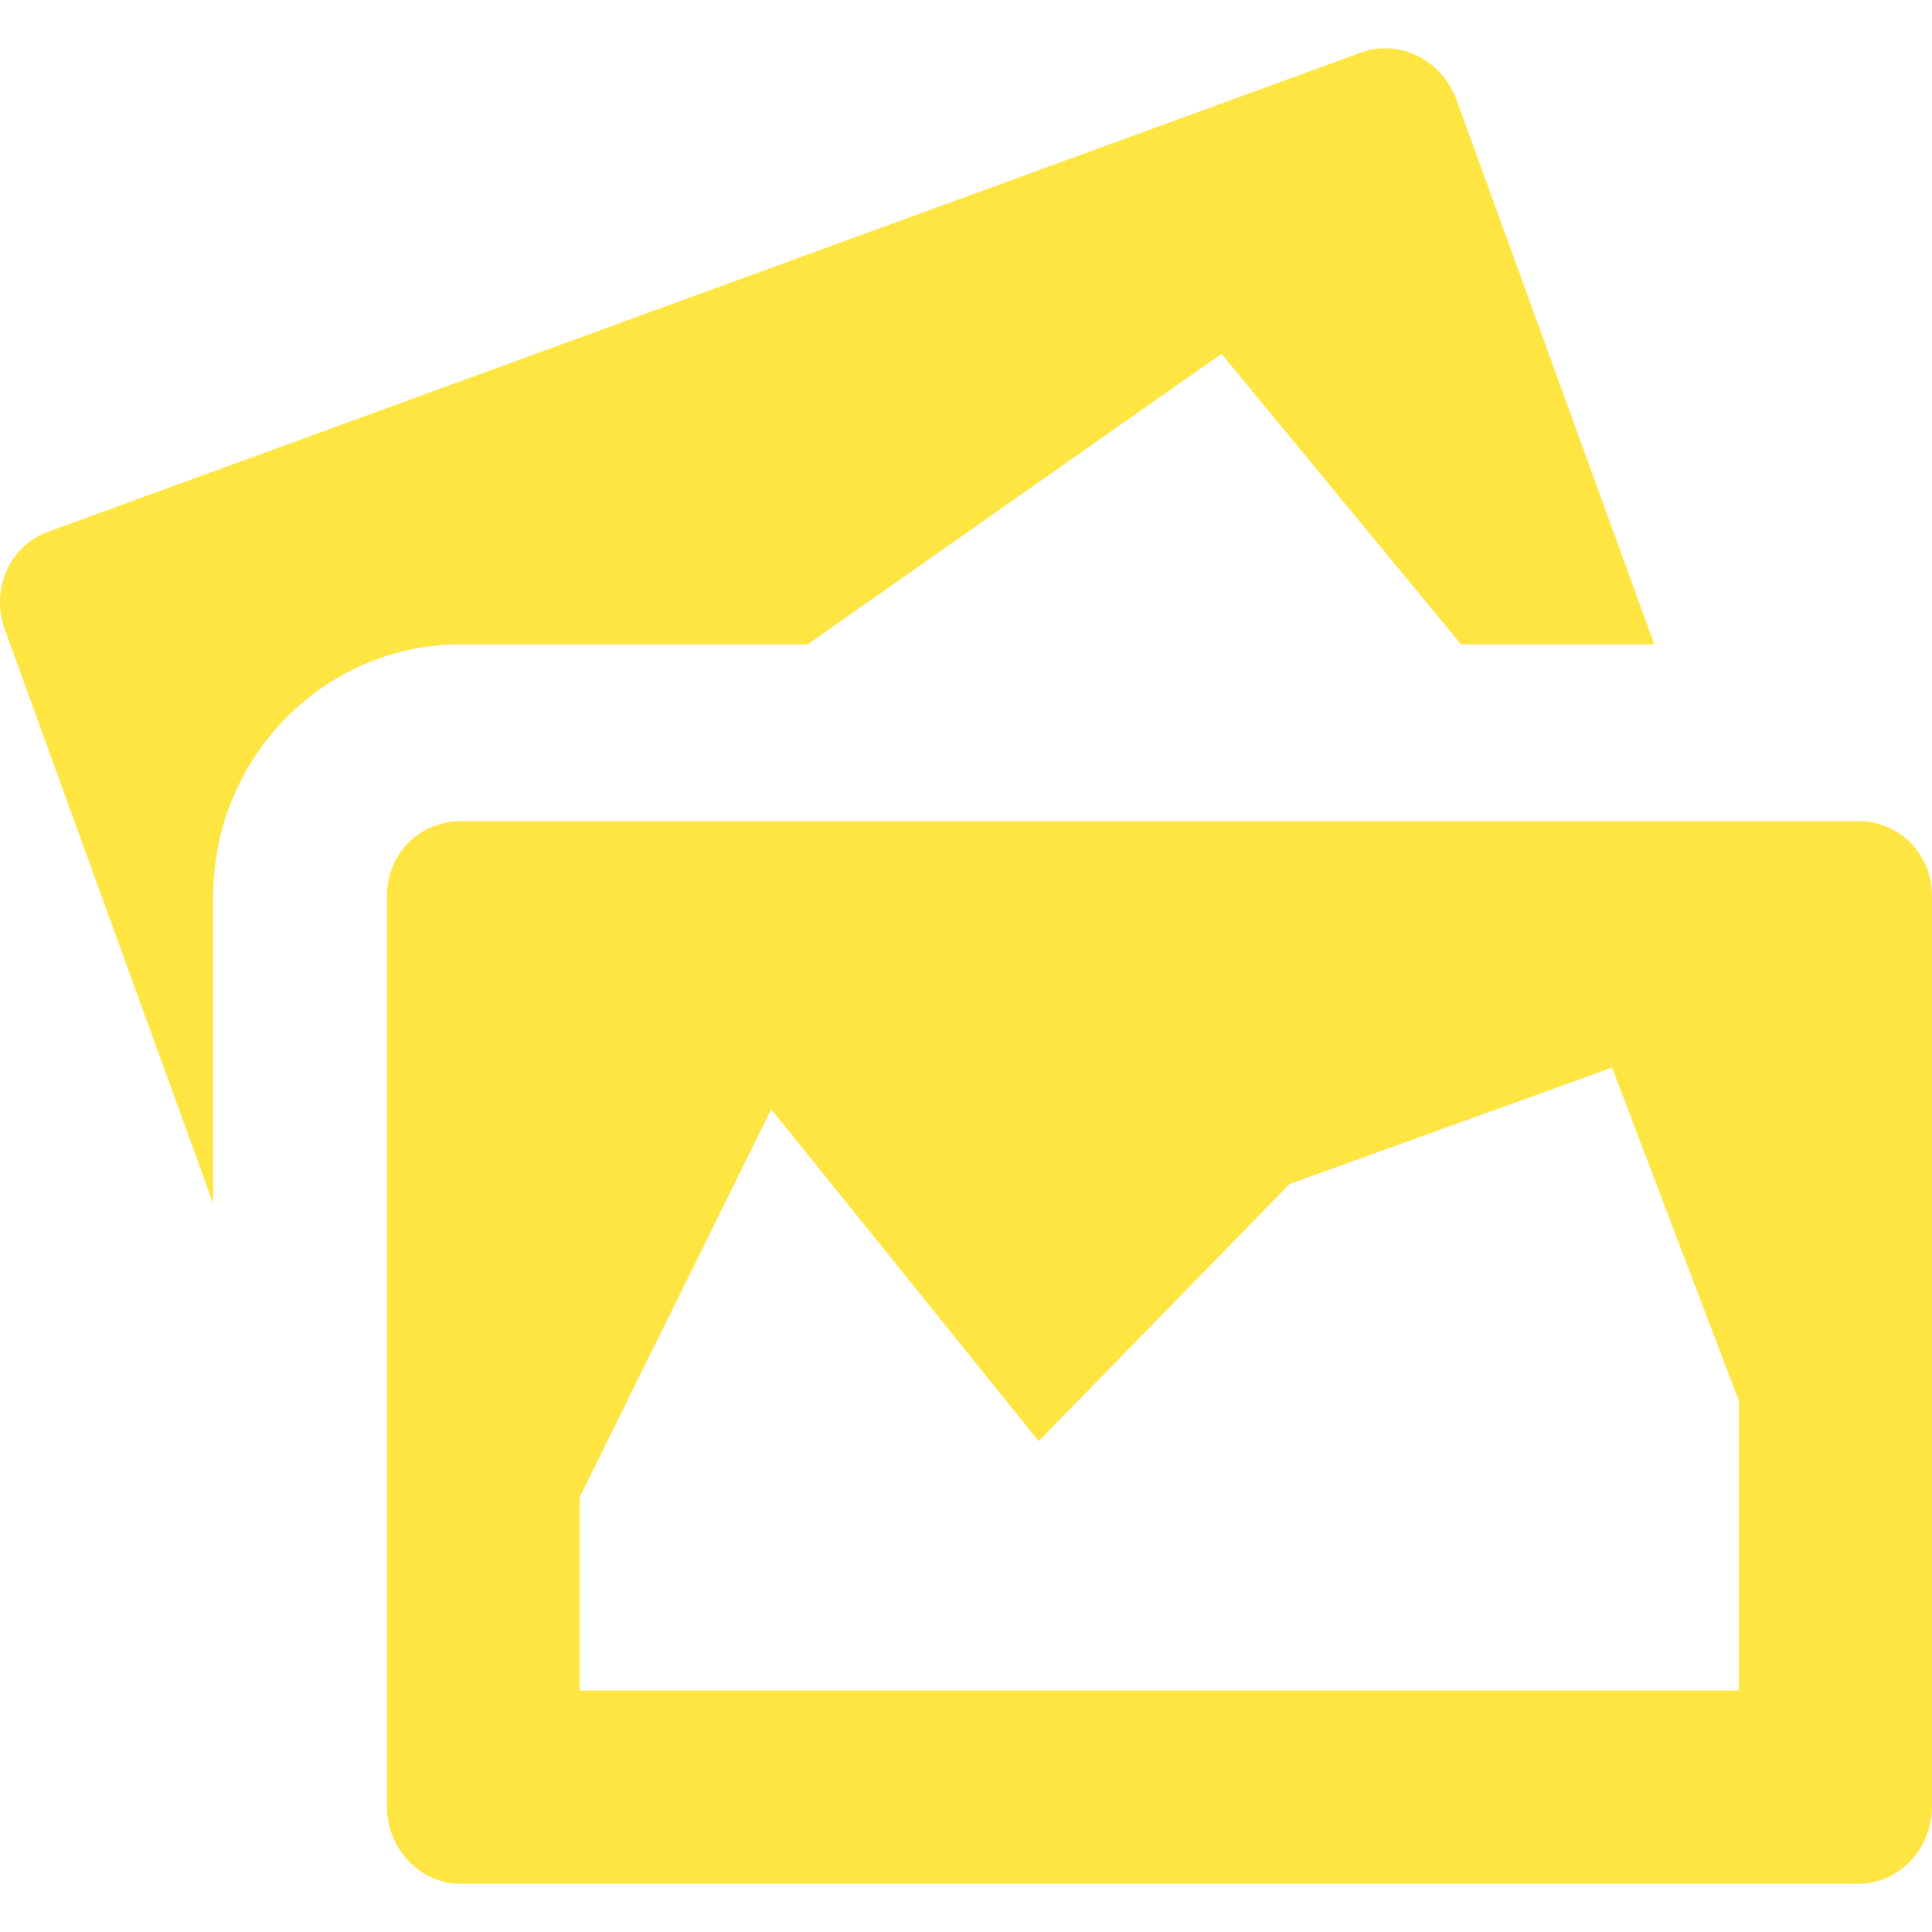 <?xml version="1.0" encoding="UTF-8" standalone="no"?>
<!DOCTYPE svg PUBLIC "-//W3C//DTD SVG 1.1//EN" "http://www.w3.org/Graphics/SVG/1.1/DTD/svg11.dtd">
<svg width="100%" height="100%" viewBox="0 0 200 200" version="1.1" xmlns="http://www.w3.org/2000/svg" xmlns:xlink="http://www.w3.org/1999/xlink" xml:space="preserve" xmlns:serif="http://www.serif.com/" style="fill-rule:evenodd;clip-rule:evenodd;stroke-linejoin:round;stroke-miterlimit:2;">
    <rect id="Tavola-da-disegno1" serif:id="Tavola da disegno1" x="0" y="0" width="200" height="200" style="fill:none;"/>
    <g id="Tavola-da-disegno11" serif:id="Tavola da disegno1">
        <g id="images" transform="matrix(10,0,0,10,0.001,5.008)">
            <path d="M17.125,6.17L15.079,0.535C14.928,0.119 14.484,-0.102 14.09,0.043L0.492,5.006C0.098,5.15 -0.101,5.603 0.051,6.019L2.207,11.96L2.207,8.777C2.207,7.339 3.355,6.17 4.767,6.17L8.36,6.17L12.645,3.162L15.124,6.17L17.125,6.17ZM19.238,8L4.767,8C4.347,8 4.005,8.334 4.005,8.777L4.005,18.197C4.006,18.641 4.348,19 4.767,19L19.238,19C19.658,19 20,18.641 20,18.197L20,8.777C20,8.334 19.658,8 19.238,8ZM18,17L6,17L6,15L7.984,10.982L10.752,14.418L13.35,11.756L16.688,10.551L18,14L18,17Z" style="fill:rgb(255,229,65);fill-rule:nonzero;"/>
        </g>
    </g>
</svg>
